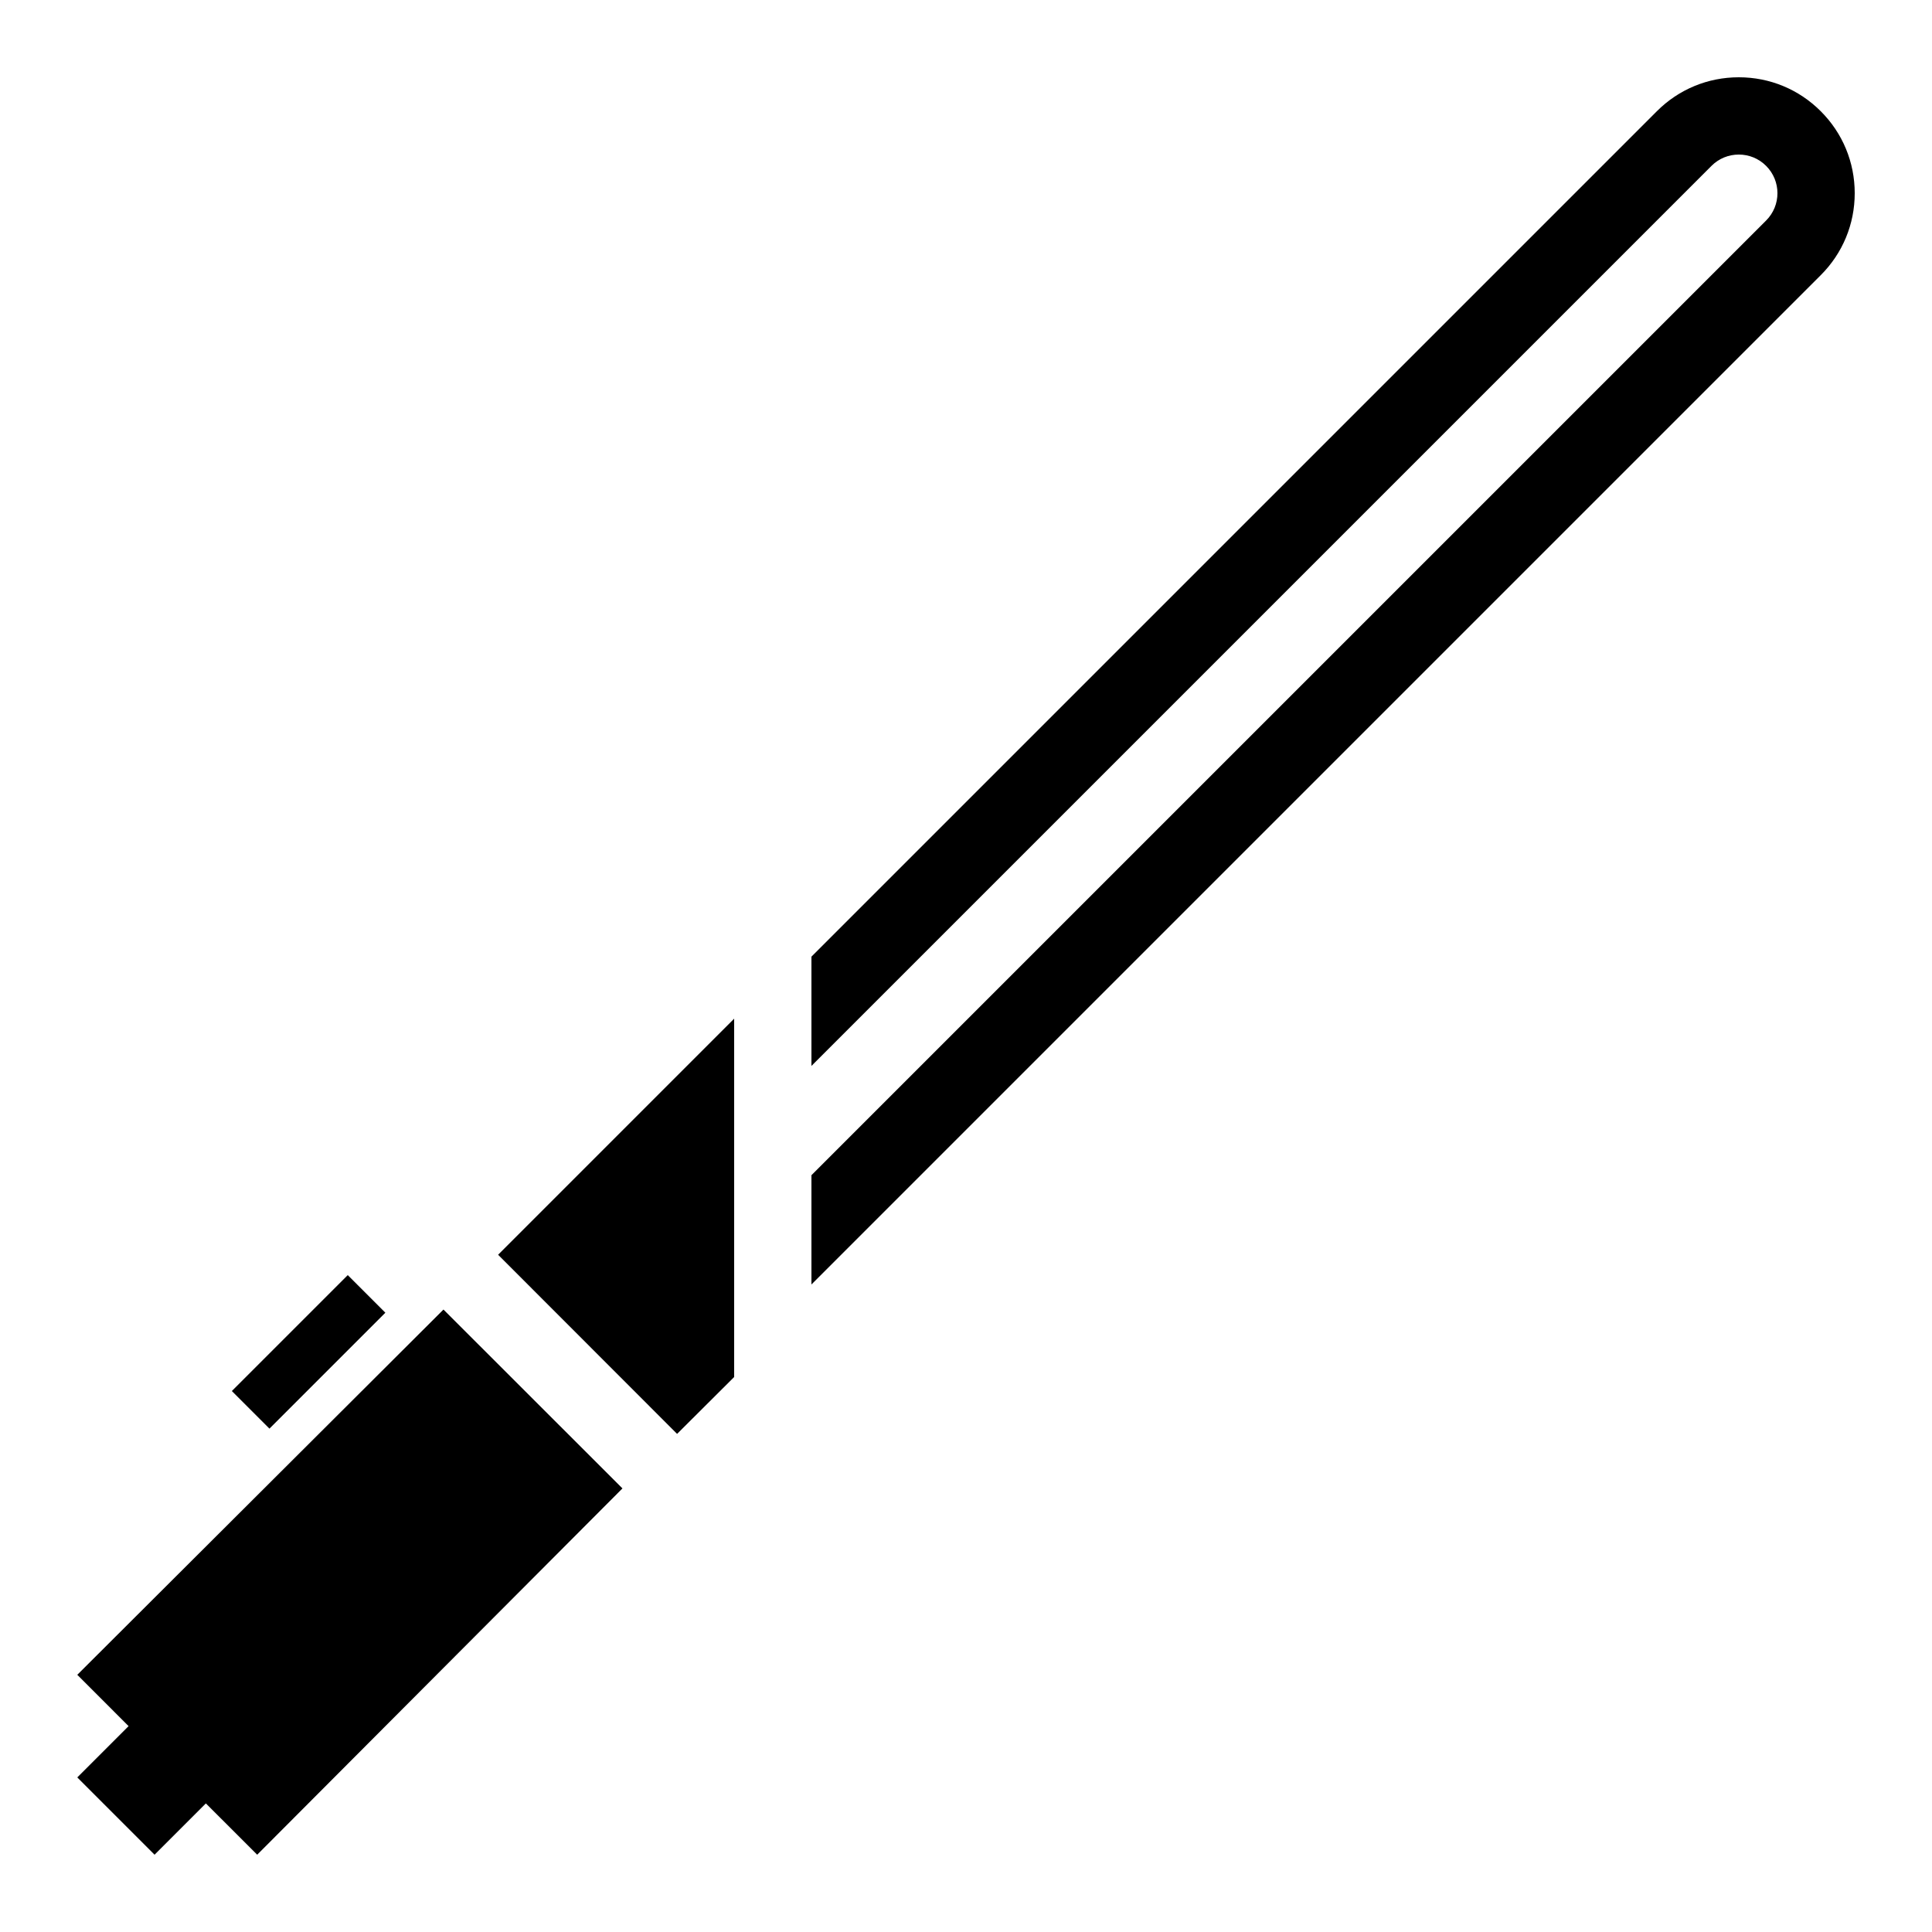 <svg xmlns="http://www.w3.org/2000/svg" viewBox="0 0 50 50" width="172"  height="172" ><path d="M 45 2 C 44.199 2 43.445 2.312 42.879 2.879 L 21 24.758 L 21 27.586 L 44.293 4.293 C 44.488 4.098 44.742 4 45 4 C 45.258 4 45.512 4.098 45.707 4.293 C 46.098 4.684 46.098 5.316 45.707 5.707 L 21 30.414 L 21 33.242 L 47.121 7.121 C 47.688 6.555 48 5.801 48 5 C 48 4.199 47.688 3.445 47.121 2.879 C 46.555 2.312 45.801 2 45 2 Z M 19 26.363 L 12.891 32.473 L 17.523 37.109 L 19 35.637 Z M 9 33 L 6 36 L 6.973 36.973 L 9.973 33.973 Z M 11.477 33.891 L 2 43.344 L 3.328 44.672 L 2 46 L 4 48 L 5.328 46.672 L 6.656 48 L 16.109 38.52 Z"></path></svg>